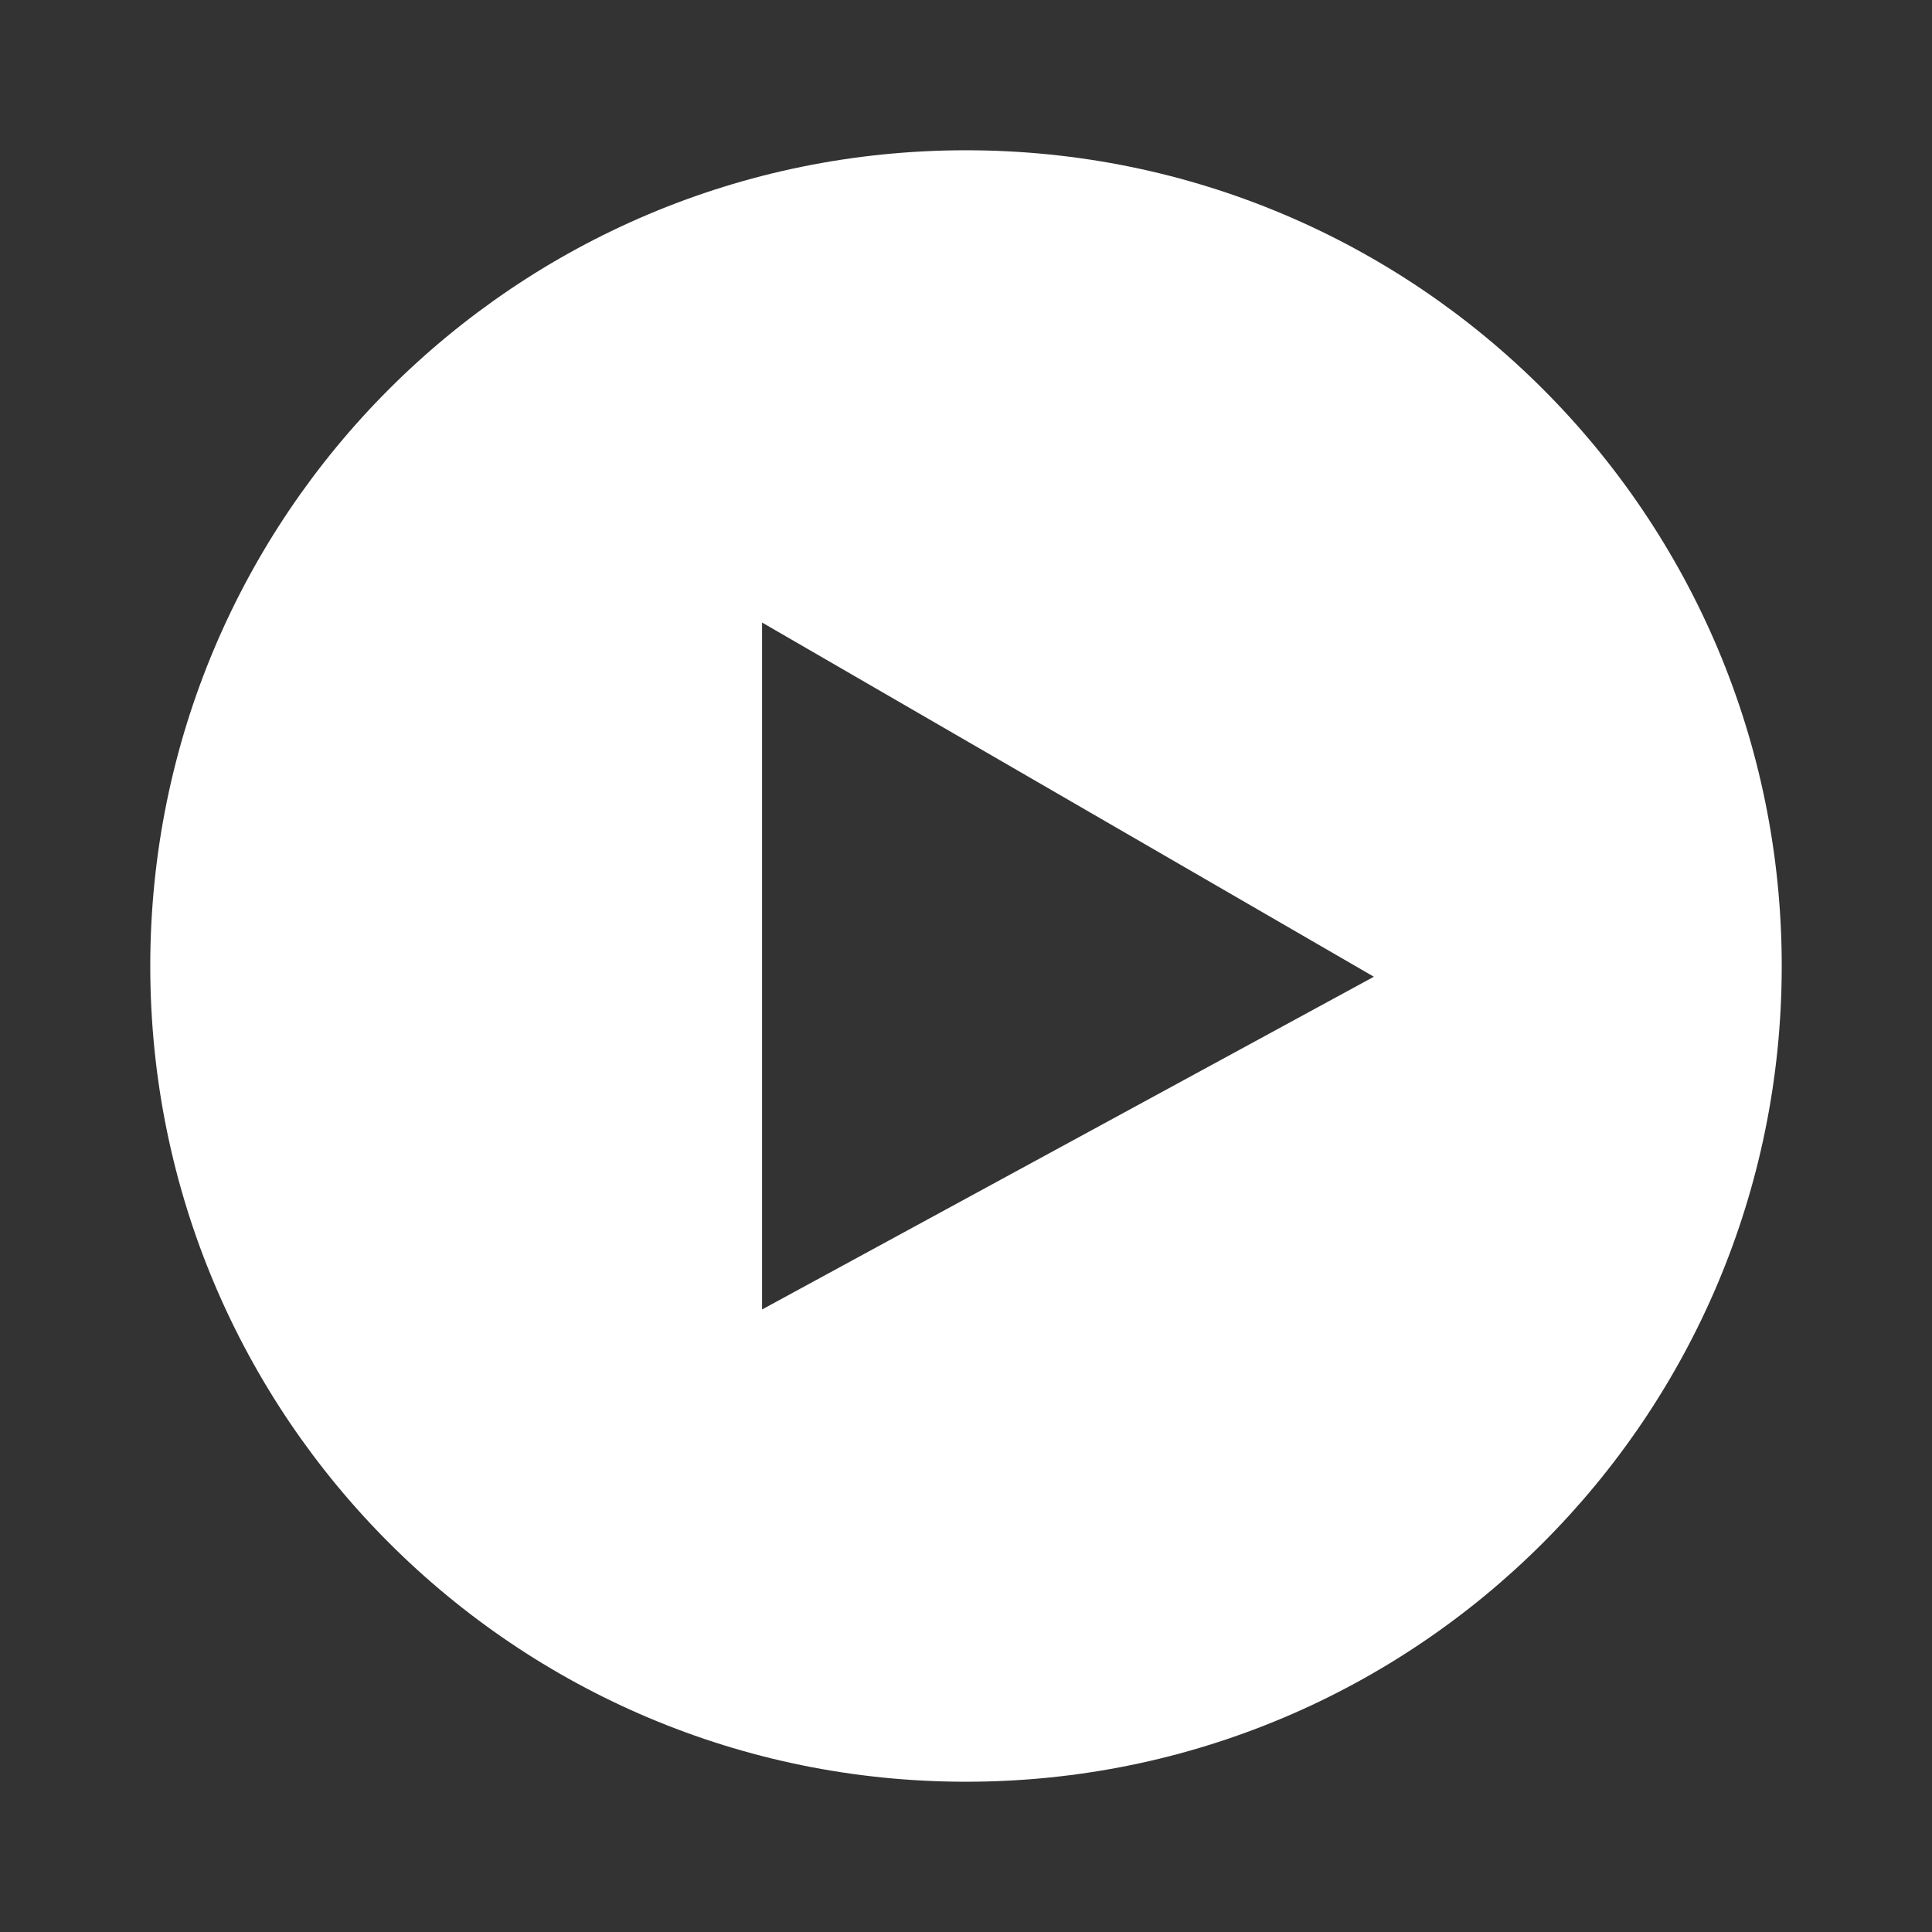 <?xml version="1.0" encoding="utf-8"?>
<!-- Generator: Adobe Illustrator 26.4.1, SVG Export Plug-In . SVG Version: 6.00 Build 0)  -->
<svg version="1.1" id="Layer_1" xmlns="http://www.w3.org/2000/svg" xmlns:xlink="http://www.w3.org/1999/xlink" x="0px" y="0px"
	 viewBox="0 0 18 18" style="enable-background:new 0 0 18 18;" xml:space="preserve">
<rect x="0" y="0" width="18" height="18" fill="#333333" stroke="none"/>
<style type="text/css">
	.st0{fill:#FFFFFF;}
</style>
<path class="st0" d="M9,1.4C4.8,1.4,1.4,4.8,1.4,9s3.4,7.6,7.6,7.6s7.6-3.4,7.6-7.6S13.2,1.4,9,1.4z M7.1,12.2V5.8l5.7,3.3L7.1,12.2
	z"/>
</svg>
